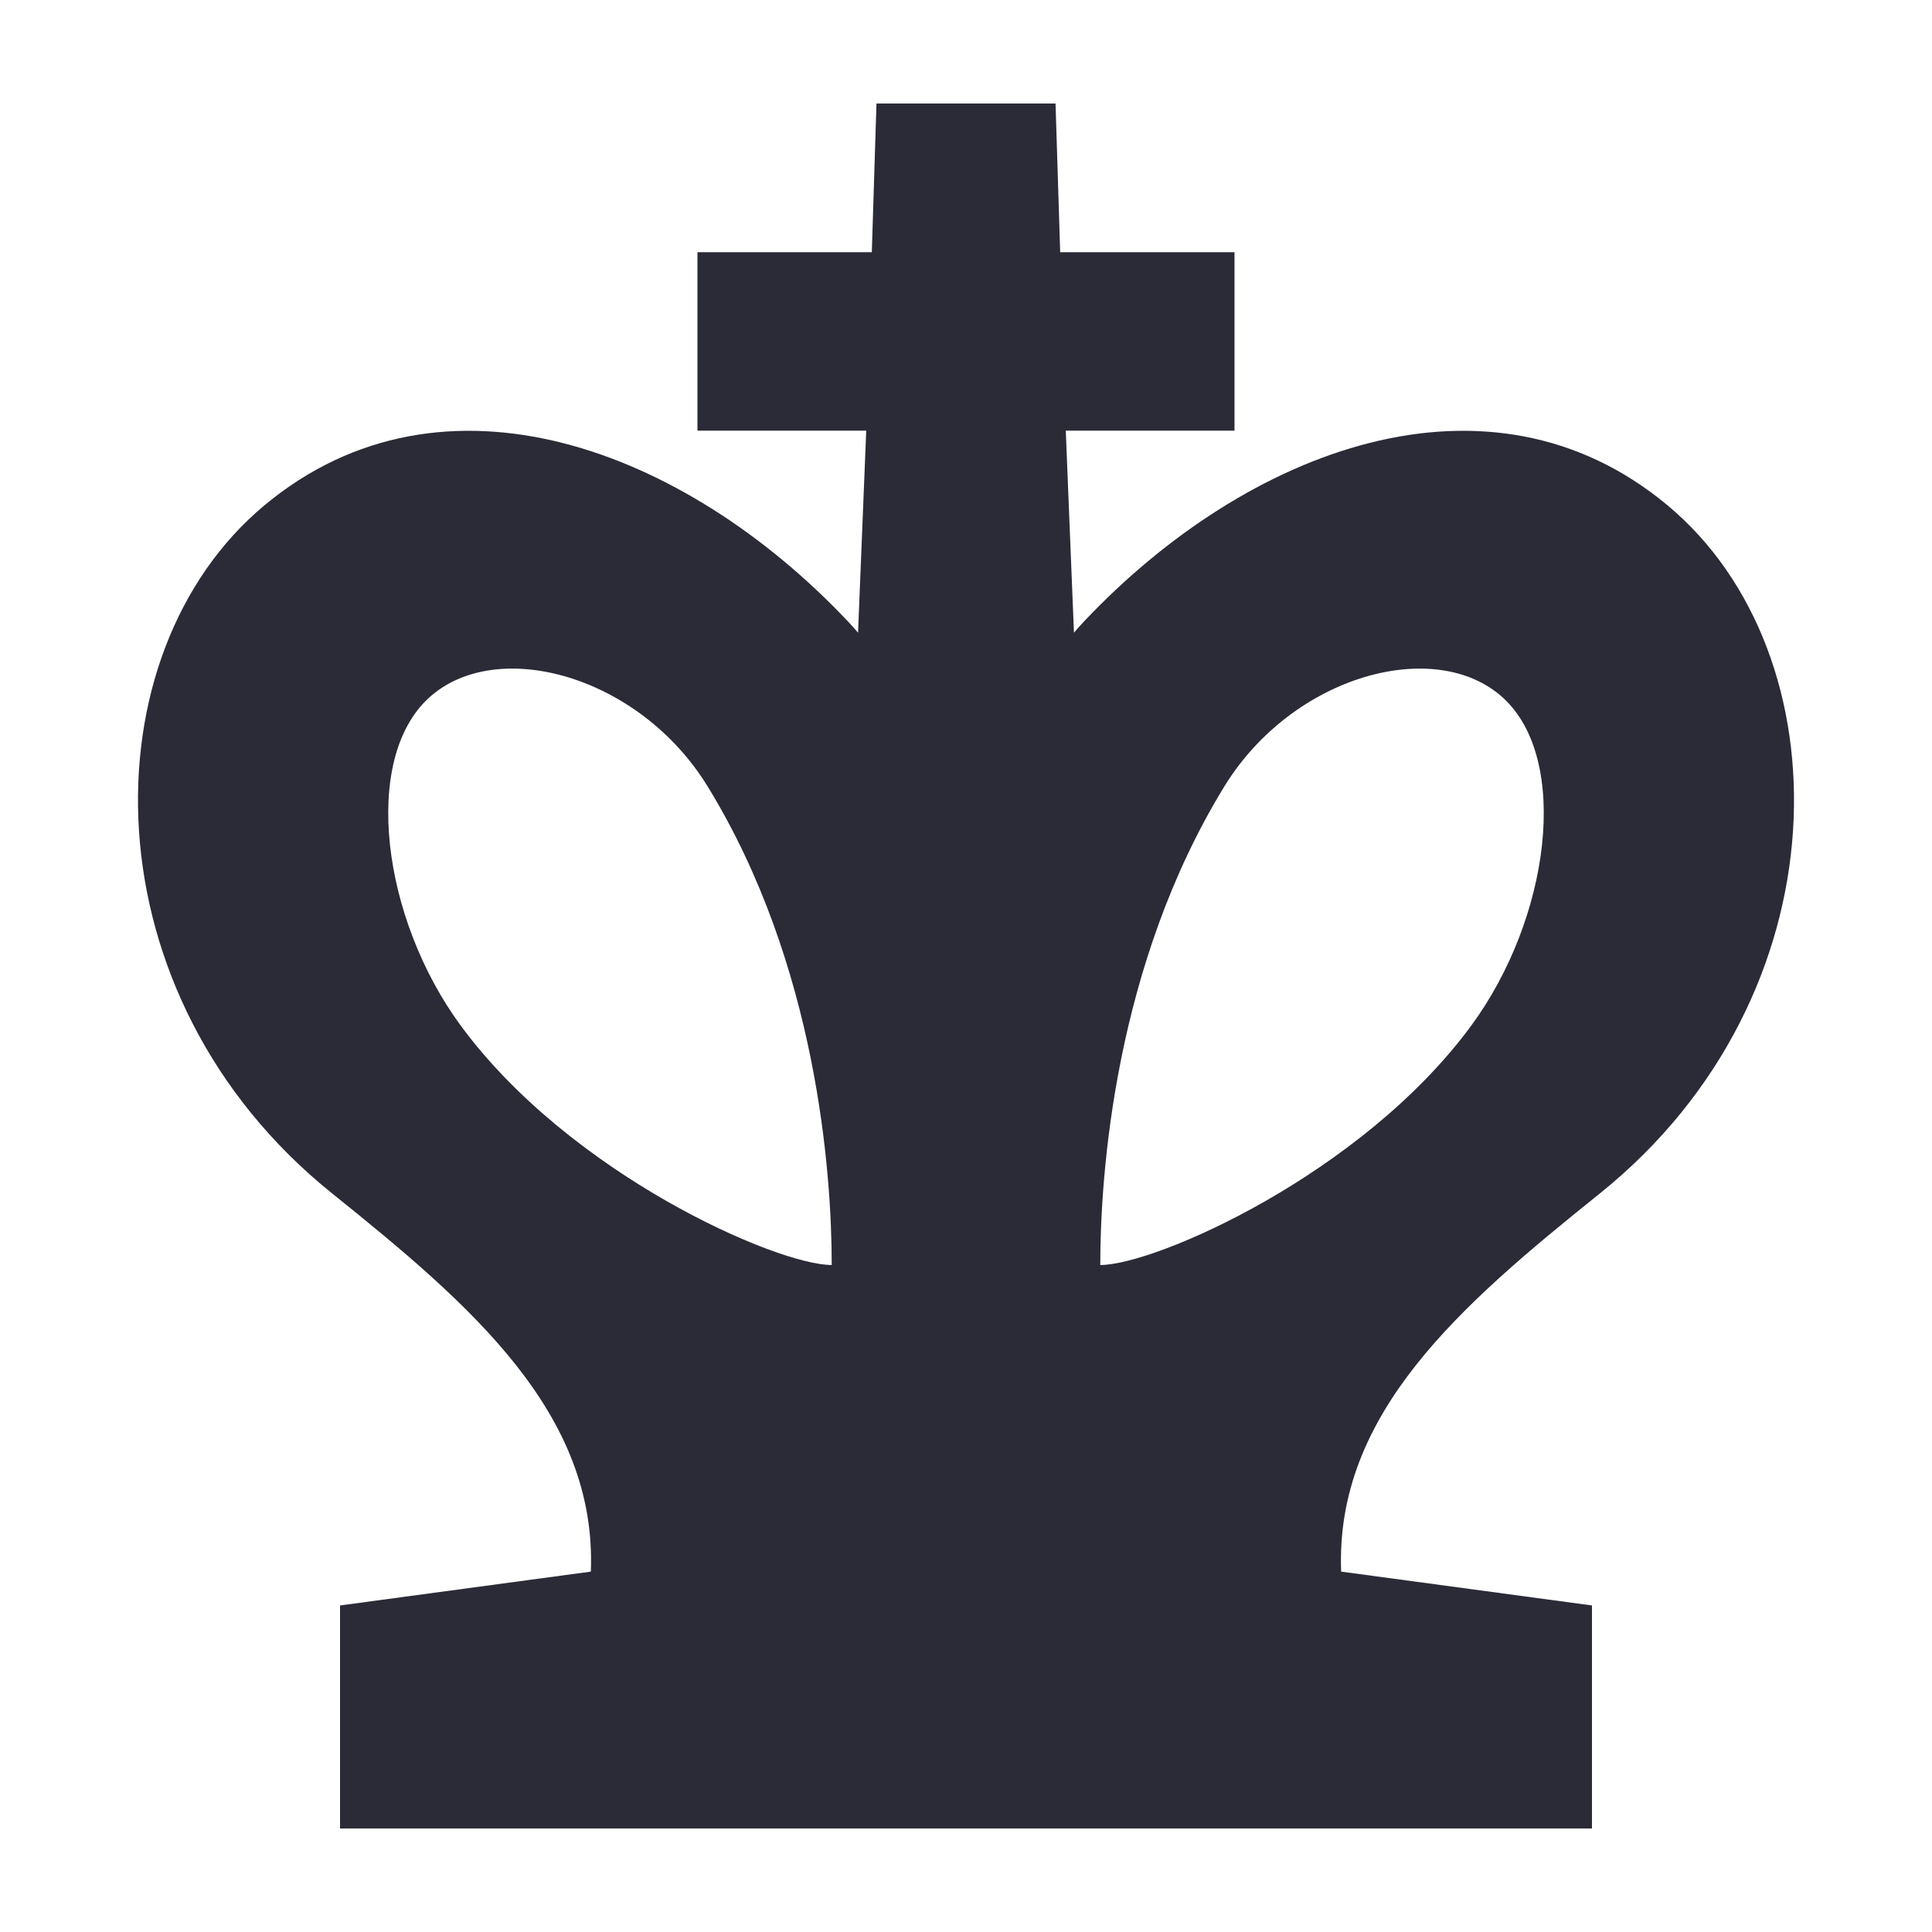 <svg width="56" height="56" viewBox="0 0 56 56" fill="none" xmlns="http://www.w3.org/2000/svg">
<path fill-rule="evenodd" clip-rule="evenodd" d="M25.405 3H30.595L30.73 7.31H35.783V12.483H30.892L31.129 18.339C31.224 18.227 31.322 18.118 31.422 18.012C36.147 13.006 43.152 10.342 48.324 14.638C53.513 18.948 53.513 28.862 46.368 34.596C42.321 37.844 38.696 40.975 38.874 45.554L46.144 46.535V53H9.856V46.535L17.126 45.554C17.304 40.975 13.679 37.844 9.632 34.596C2.487 28.862 2.487 18.948 7.676 14.638C12.848 10.342 19.853 13.006 24.578 18.012C24.678 18.118 24.776 18.227 24.871 18.339L25.108 12.483H20.216V7.31H25.27L25.405 3ZM20.517 22.804C23.689 27.982 24.108 34.035 24.108 36.667C22.519 36.669 16.527 34.042 13.355 29.728C11.071 26.623 10.475 22.015 12.433 20.226C14.391 18.438 18.536 19.569 20.517 22.804ZM35.483 22.804C32.311 27.982 31.892 34.035 31.892 36.667C33.481 36.669 39.473 34.042 42.645 29.728C44.929 26.623 45.525 22.015 43.567 20.226C41.609 18.438 37.464 19.569 35.483 22.804Z" fill="#2A2B37"/>
</svg>

